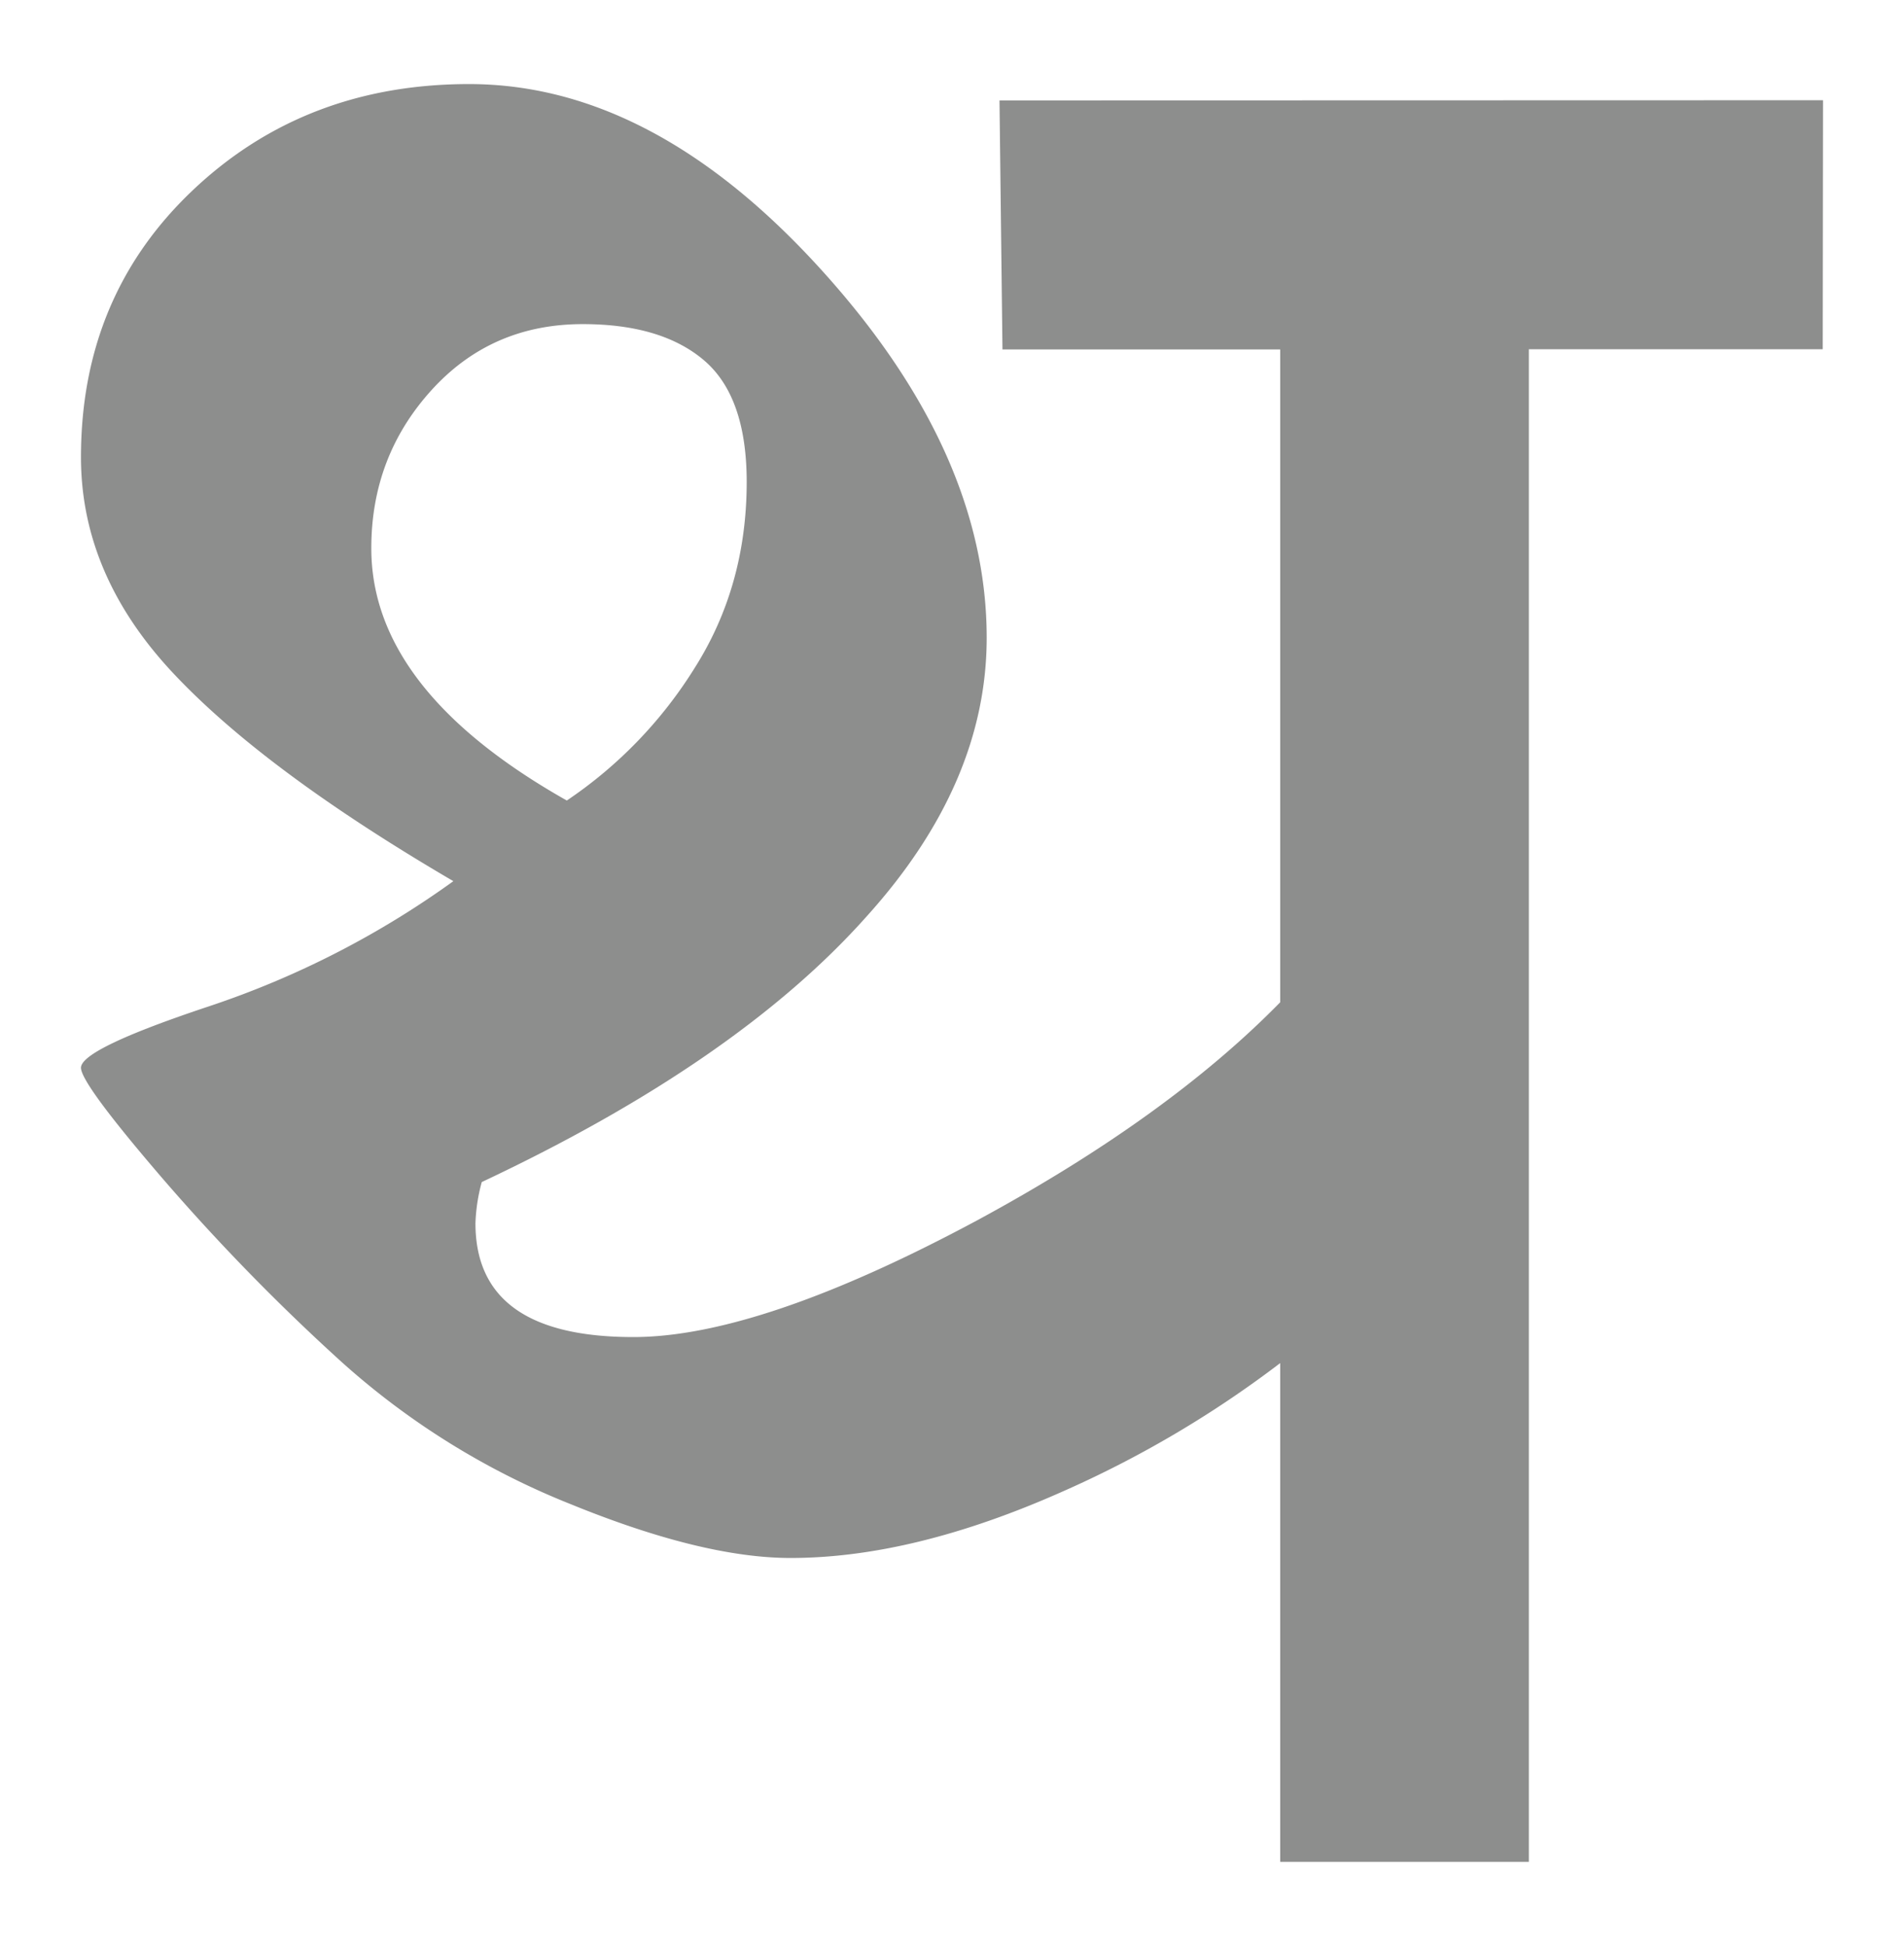 <svg id="Layer_1" data-name="Layer 1" xmlns="http://www.w3.org/2000/svg" viewBox="0 0 455 465"><defs><style>.cls-1{fill:#8d8e8d;}</style></defs><path class="cls-1" d="M238.85,24l.71,59.5h66.37v156Q279,267,233.53,291.6q-52,27.91-82.2,27.9-37.73,0-37.71-27.22a42.21,42.21,0,0,1,1.51-9.82q61.08-28.74,92-63.51,28.65-31.74,28.66-66.54,0-44.61-40-88.46T112.11,20.09q-39.23,0-66,25.33T19.35,109.27q0,28,21.87,51.41t67.12,49.88a216.56,216.56,0,0,1-58.23,29.85q-30.76,10.22-30.76,14.74,0,3.78,19.5,26.46a501.54,501.54,0,0,0,42.77,43.83,183.31,183.31,0,0,0,54.78,34q31.51,12.85,52.53,12.85,29.28,0,64.91-15.84a256.46,256.46,0,0,0,52.09-30.73V444.91h59.42V83.45h70.23l.07-59.5ZM88.73,131q0-21.87,14.33-37.71t36.2-15.84q18.84,0,29,8.67t10.18,29q0,24.88-12.44,44.5a104.91,104.91,0,0,1-30.55,31.67Q88.72,164.9,88.73,131Z"/></svg>